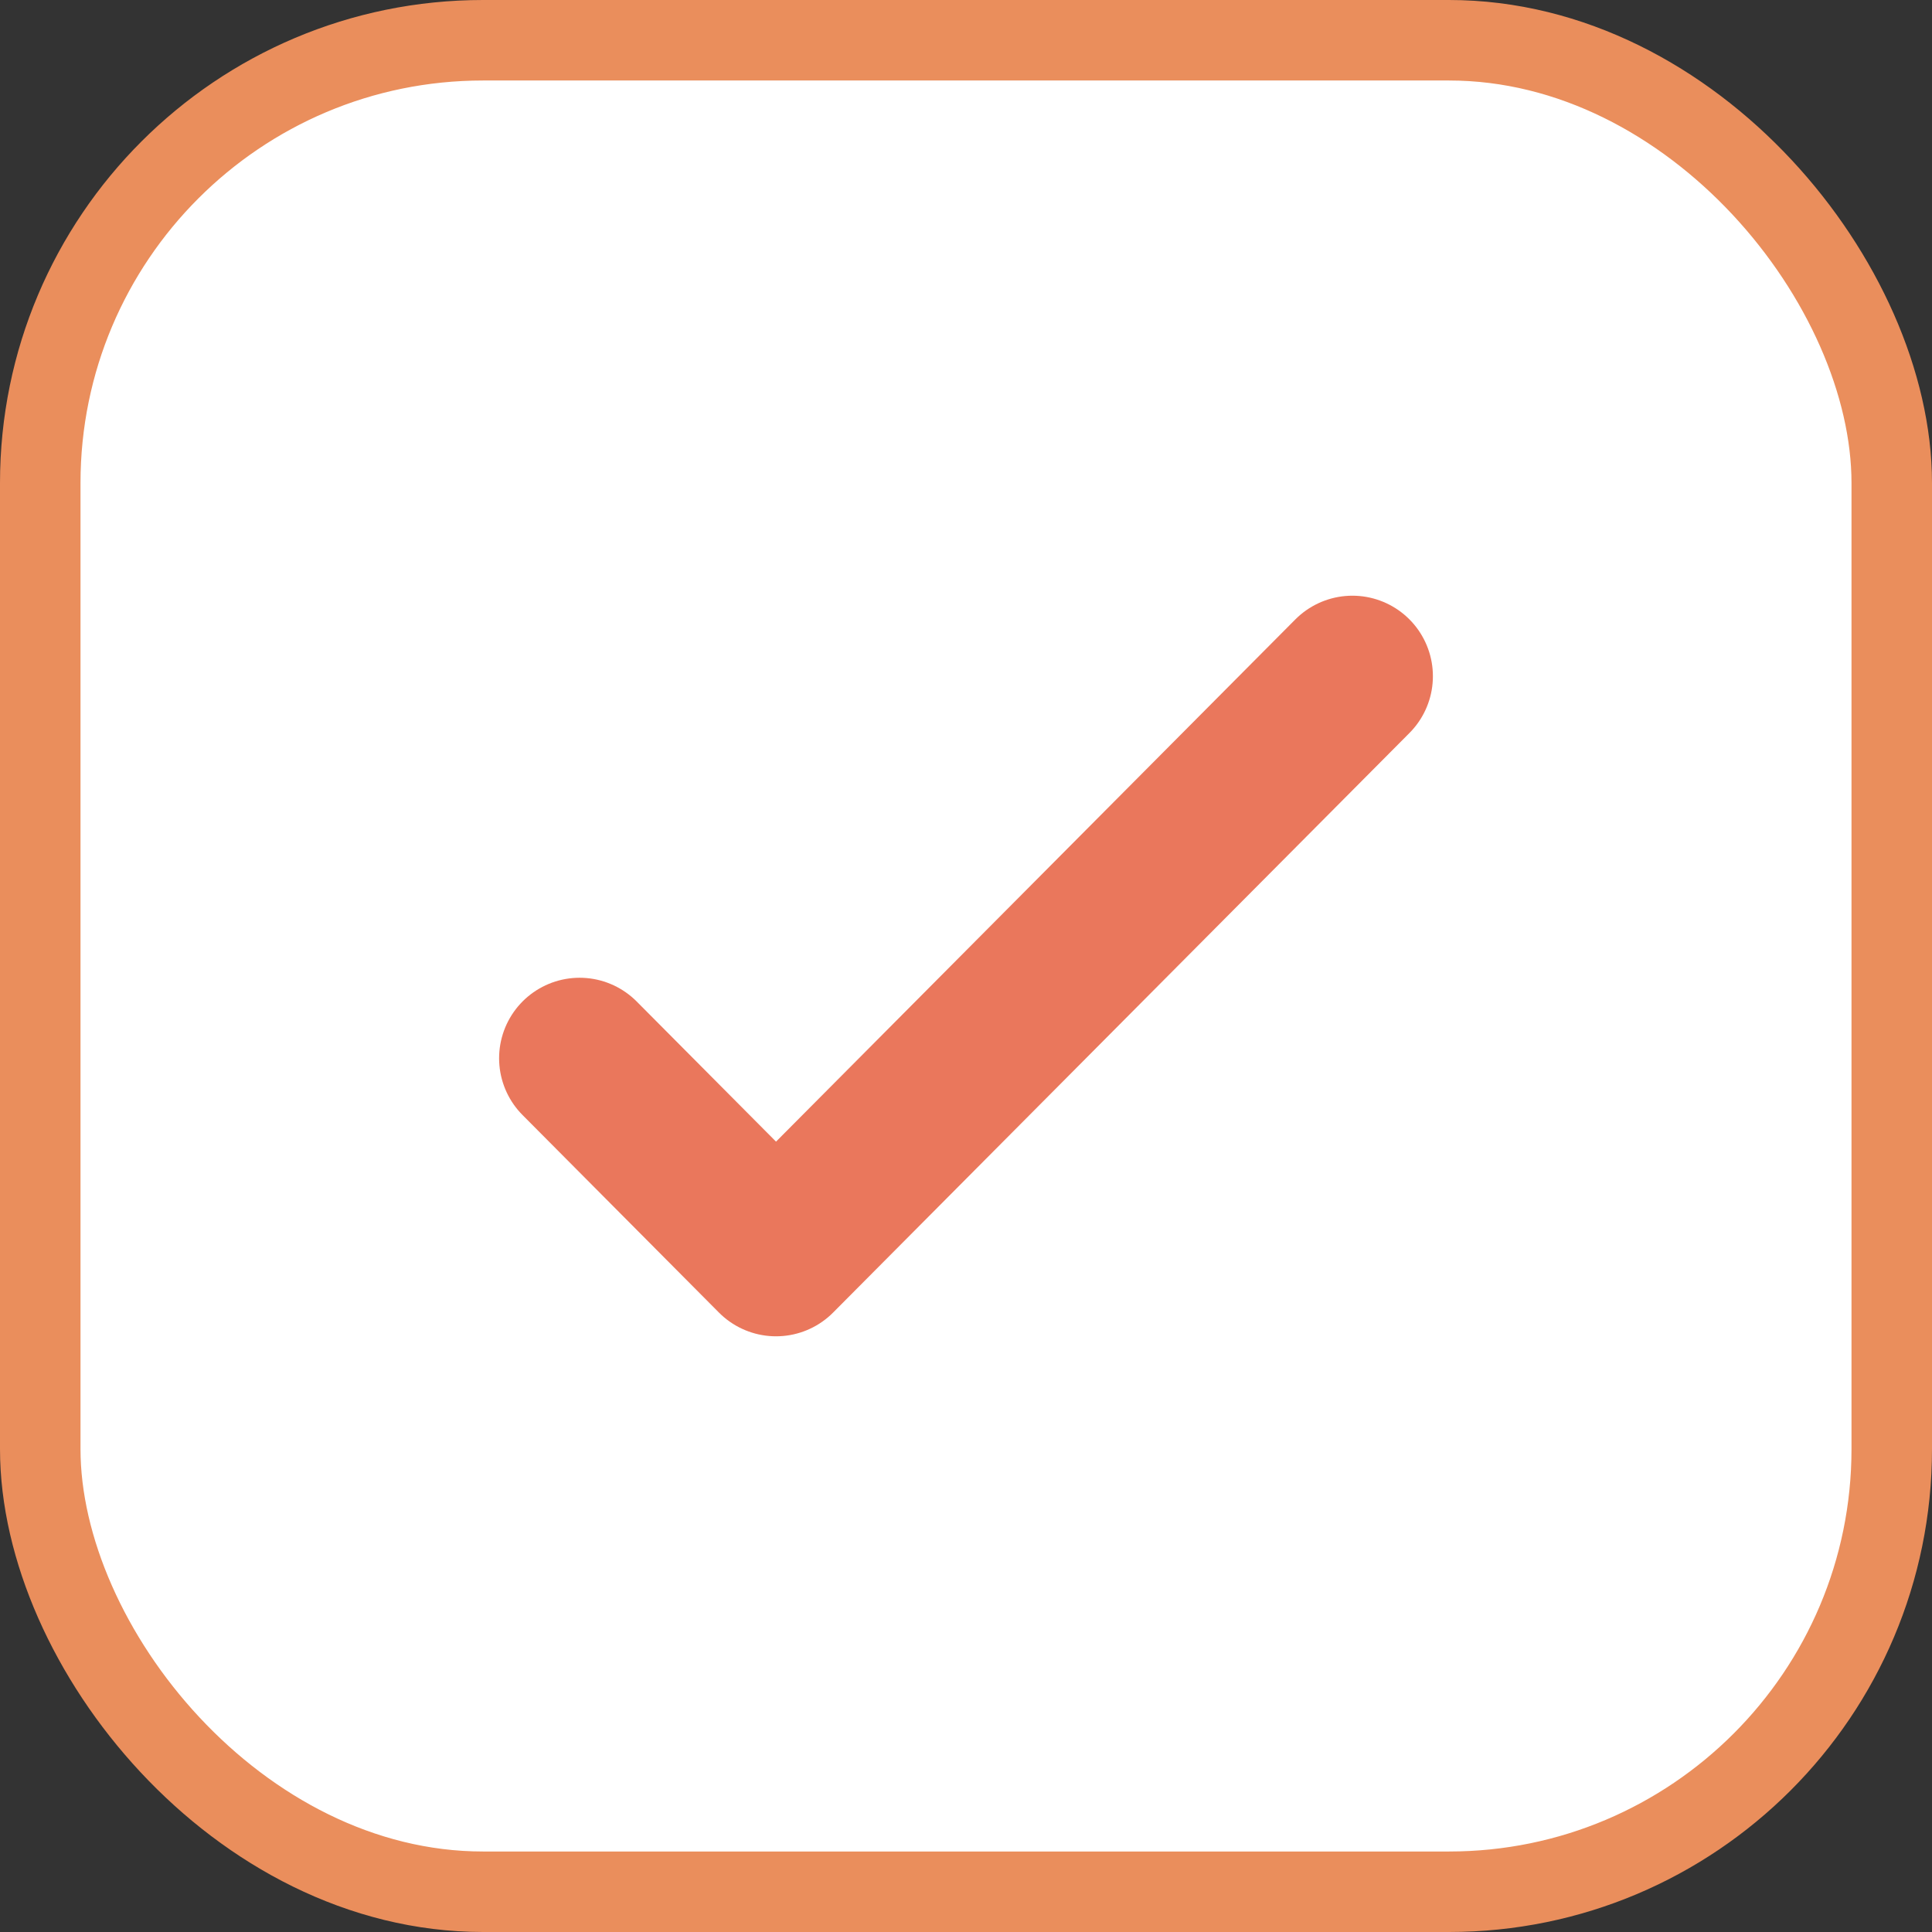 <svg width="24" height="24" fill="none" xmlns="http://www.w3.org/2000/svg"><rect width="100%" height="100%" fill="#333333" stroke="none"/><rect x=".5" y=".5" width="23" height="23" rx="5.5" fill="#fff" stroke="#EA8E5C"/><path d="M16.8 8.4l-7.16 7.2-2.44-2.454" stroke="#EA775C" stroke-width="2" stroke-linecap="round" stroke-linejoin="round"/></svg>